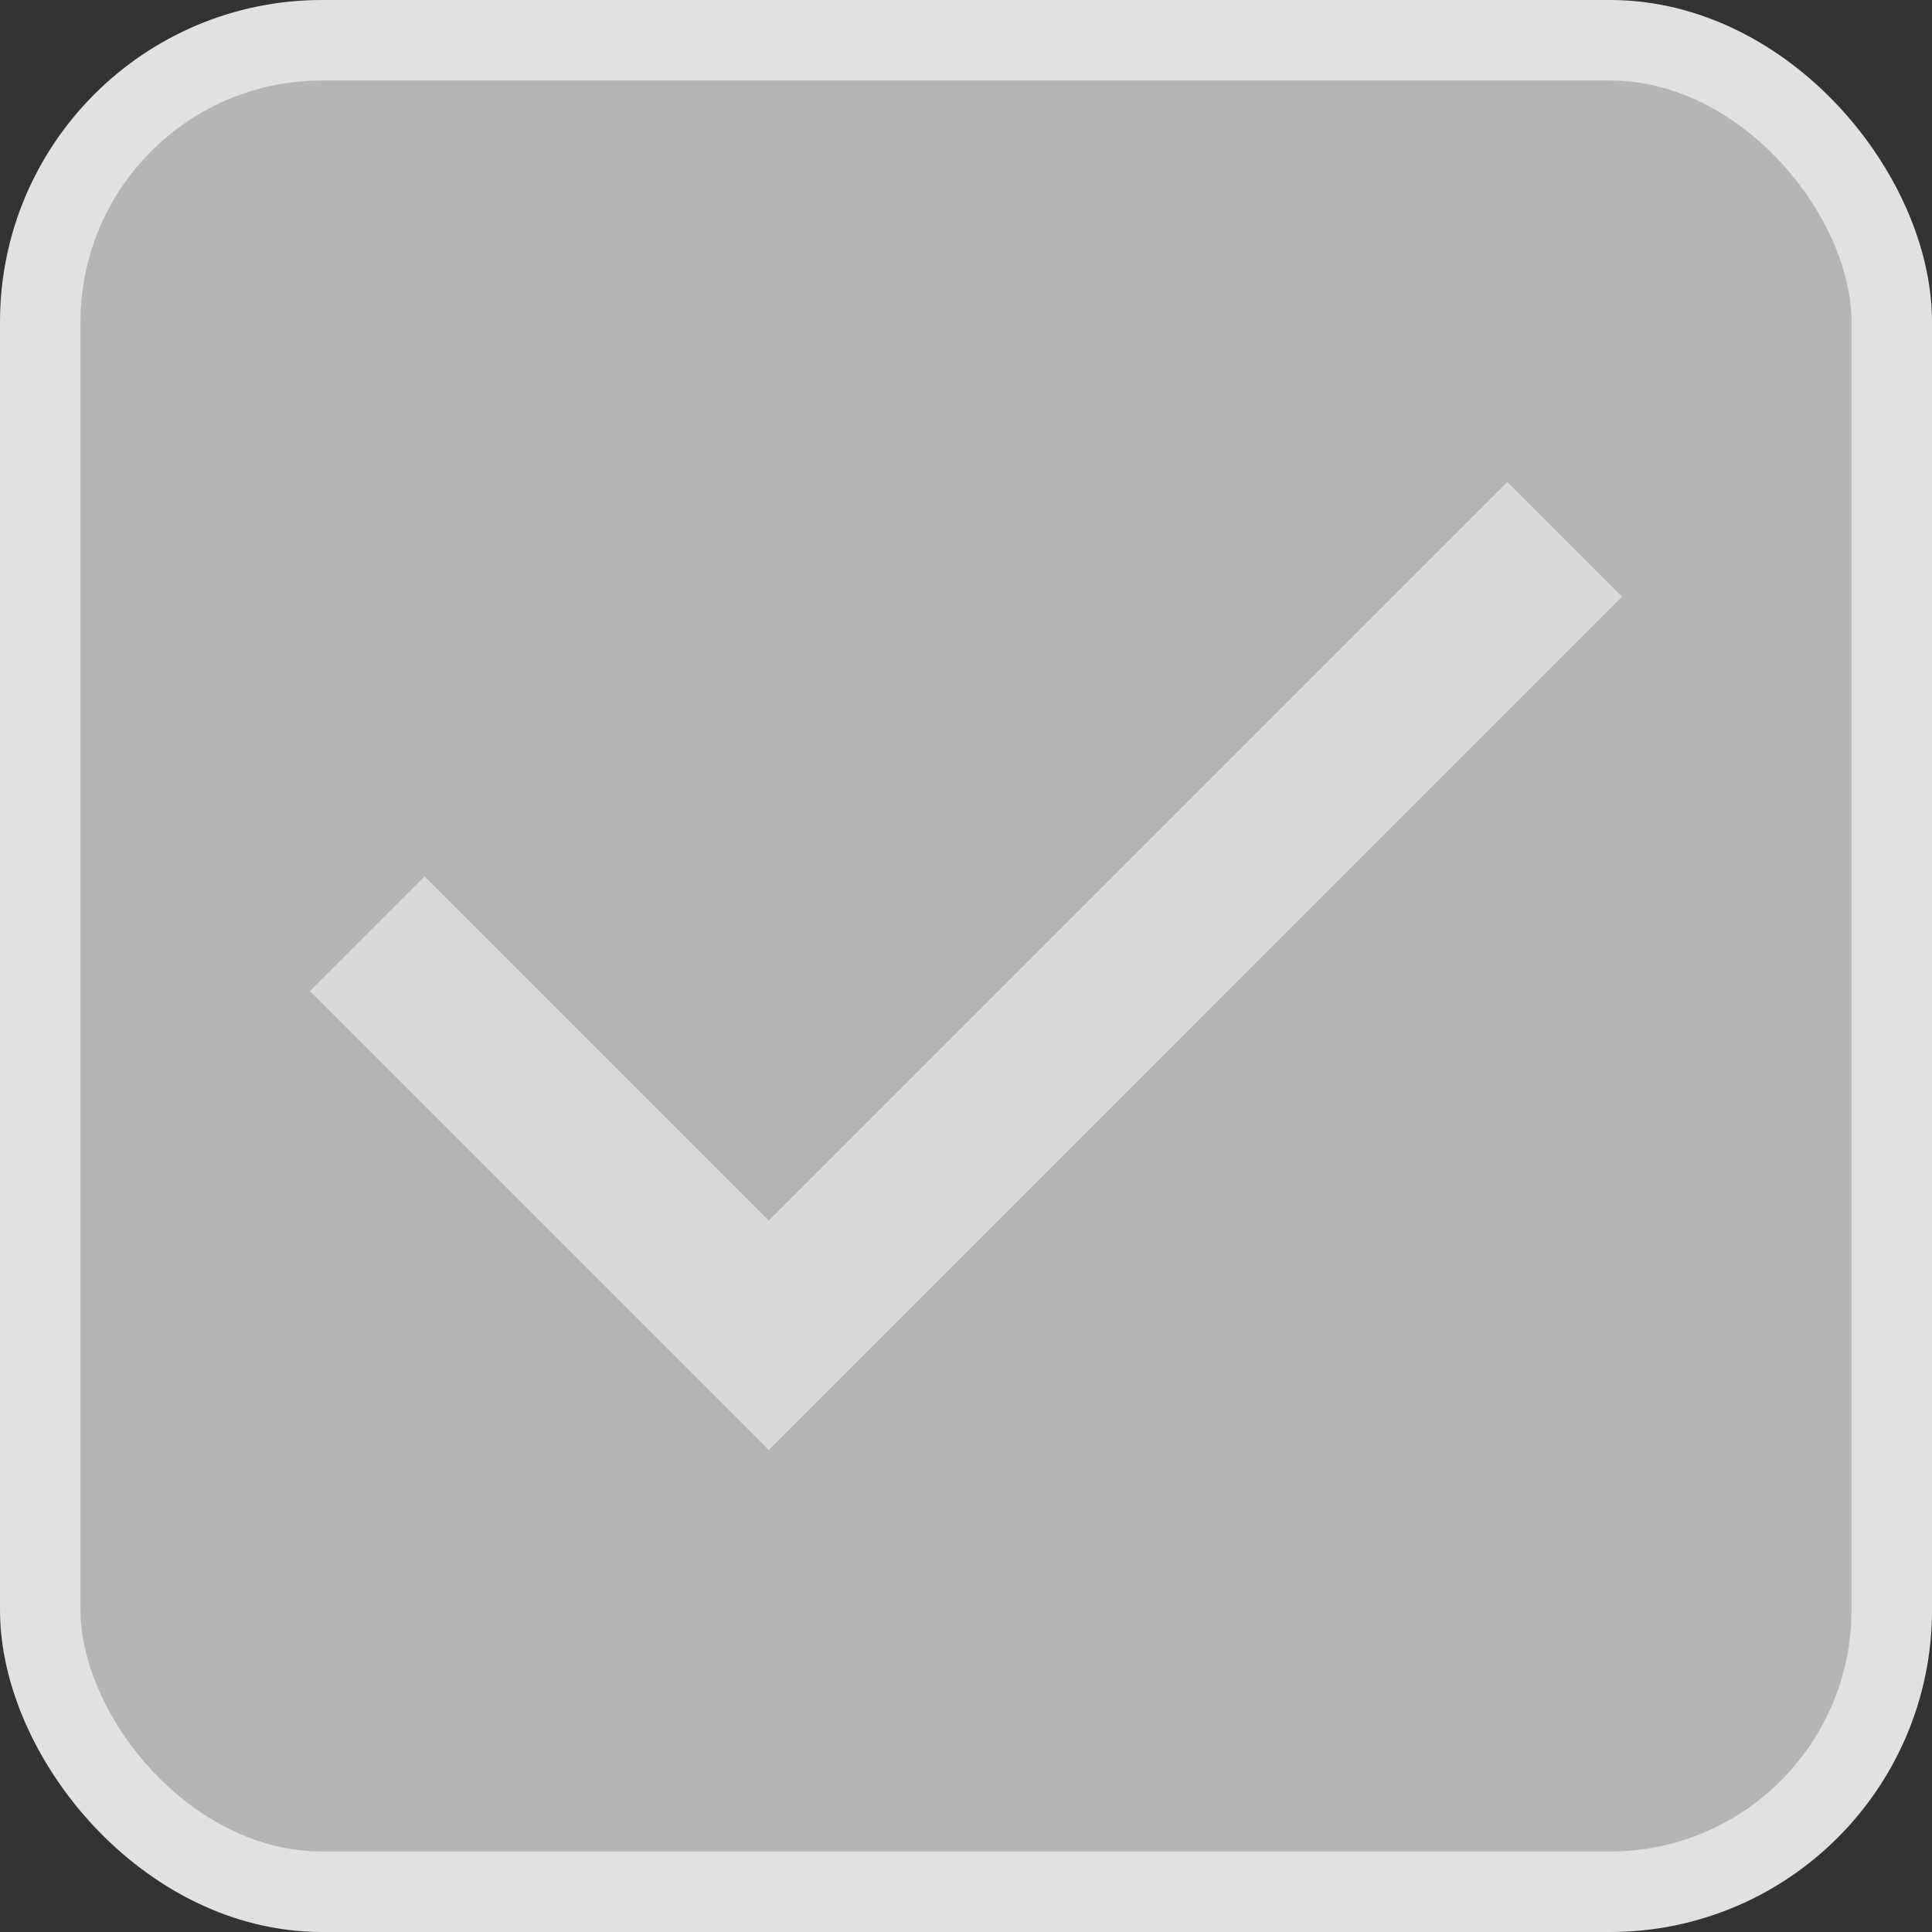 <svg width="24" height="24" viewBox="0 0 24 24" fill="none" xmlns="http://www.w3.org/2000/svg">
<rect x="0" y="0" width="24" height="24" fill="#333333" stroke="none"/>
<rect x="0.5" y="0.5" width="23" height="23" rx="3.5" fill="#B5B5B5"/>
<rect x="0.5" y="0.5" width="23" height="23" rx="3.5" stroke="#E1E1E1"/>
<path d="M9.55 18.012L3.85 12.312L5.275 10.887L9.55 15.162L18.725 5.987L20.15 7.412L9.55 18.012Z" fill="white" fill-opacity="0.5"/>
</svg>
